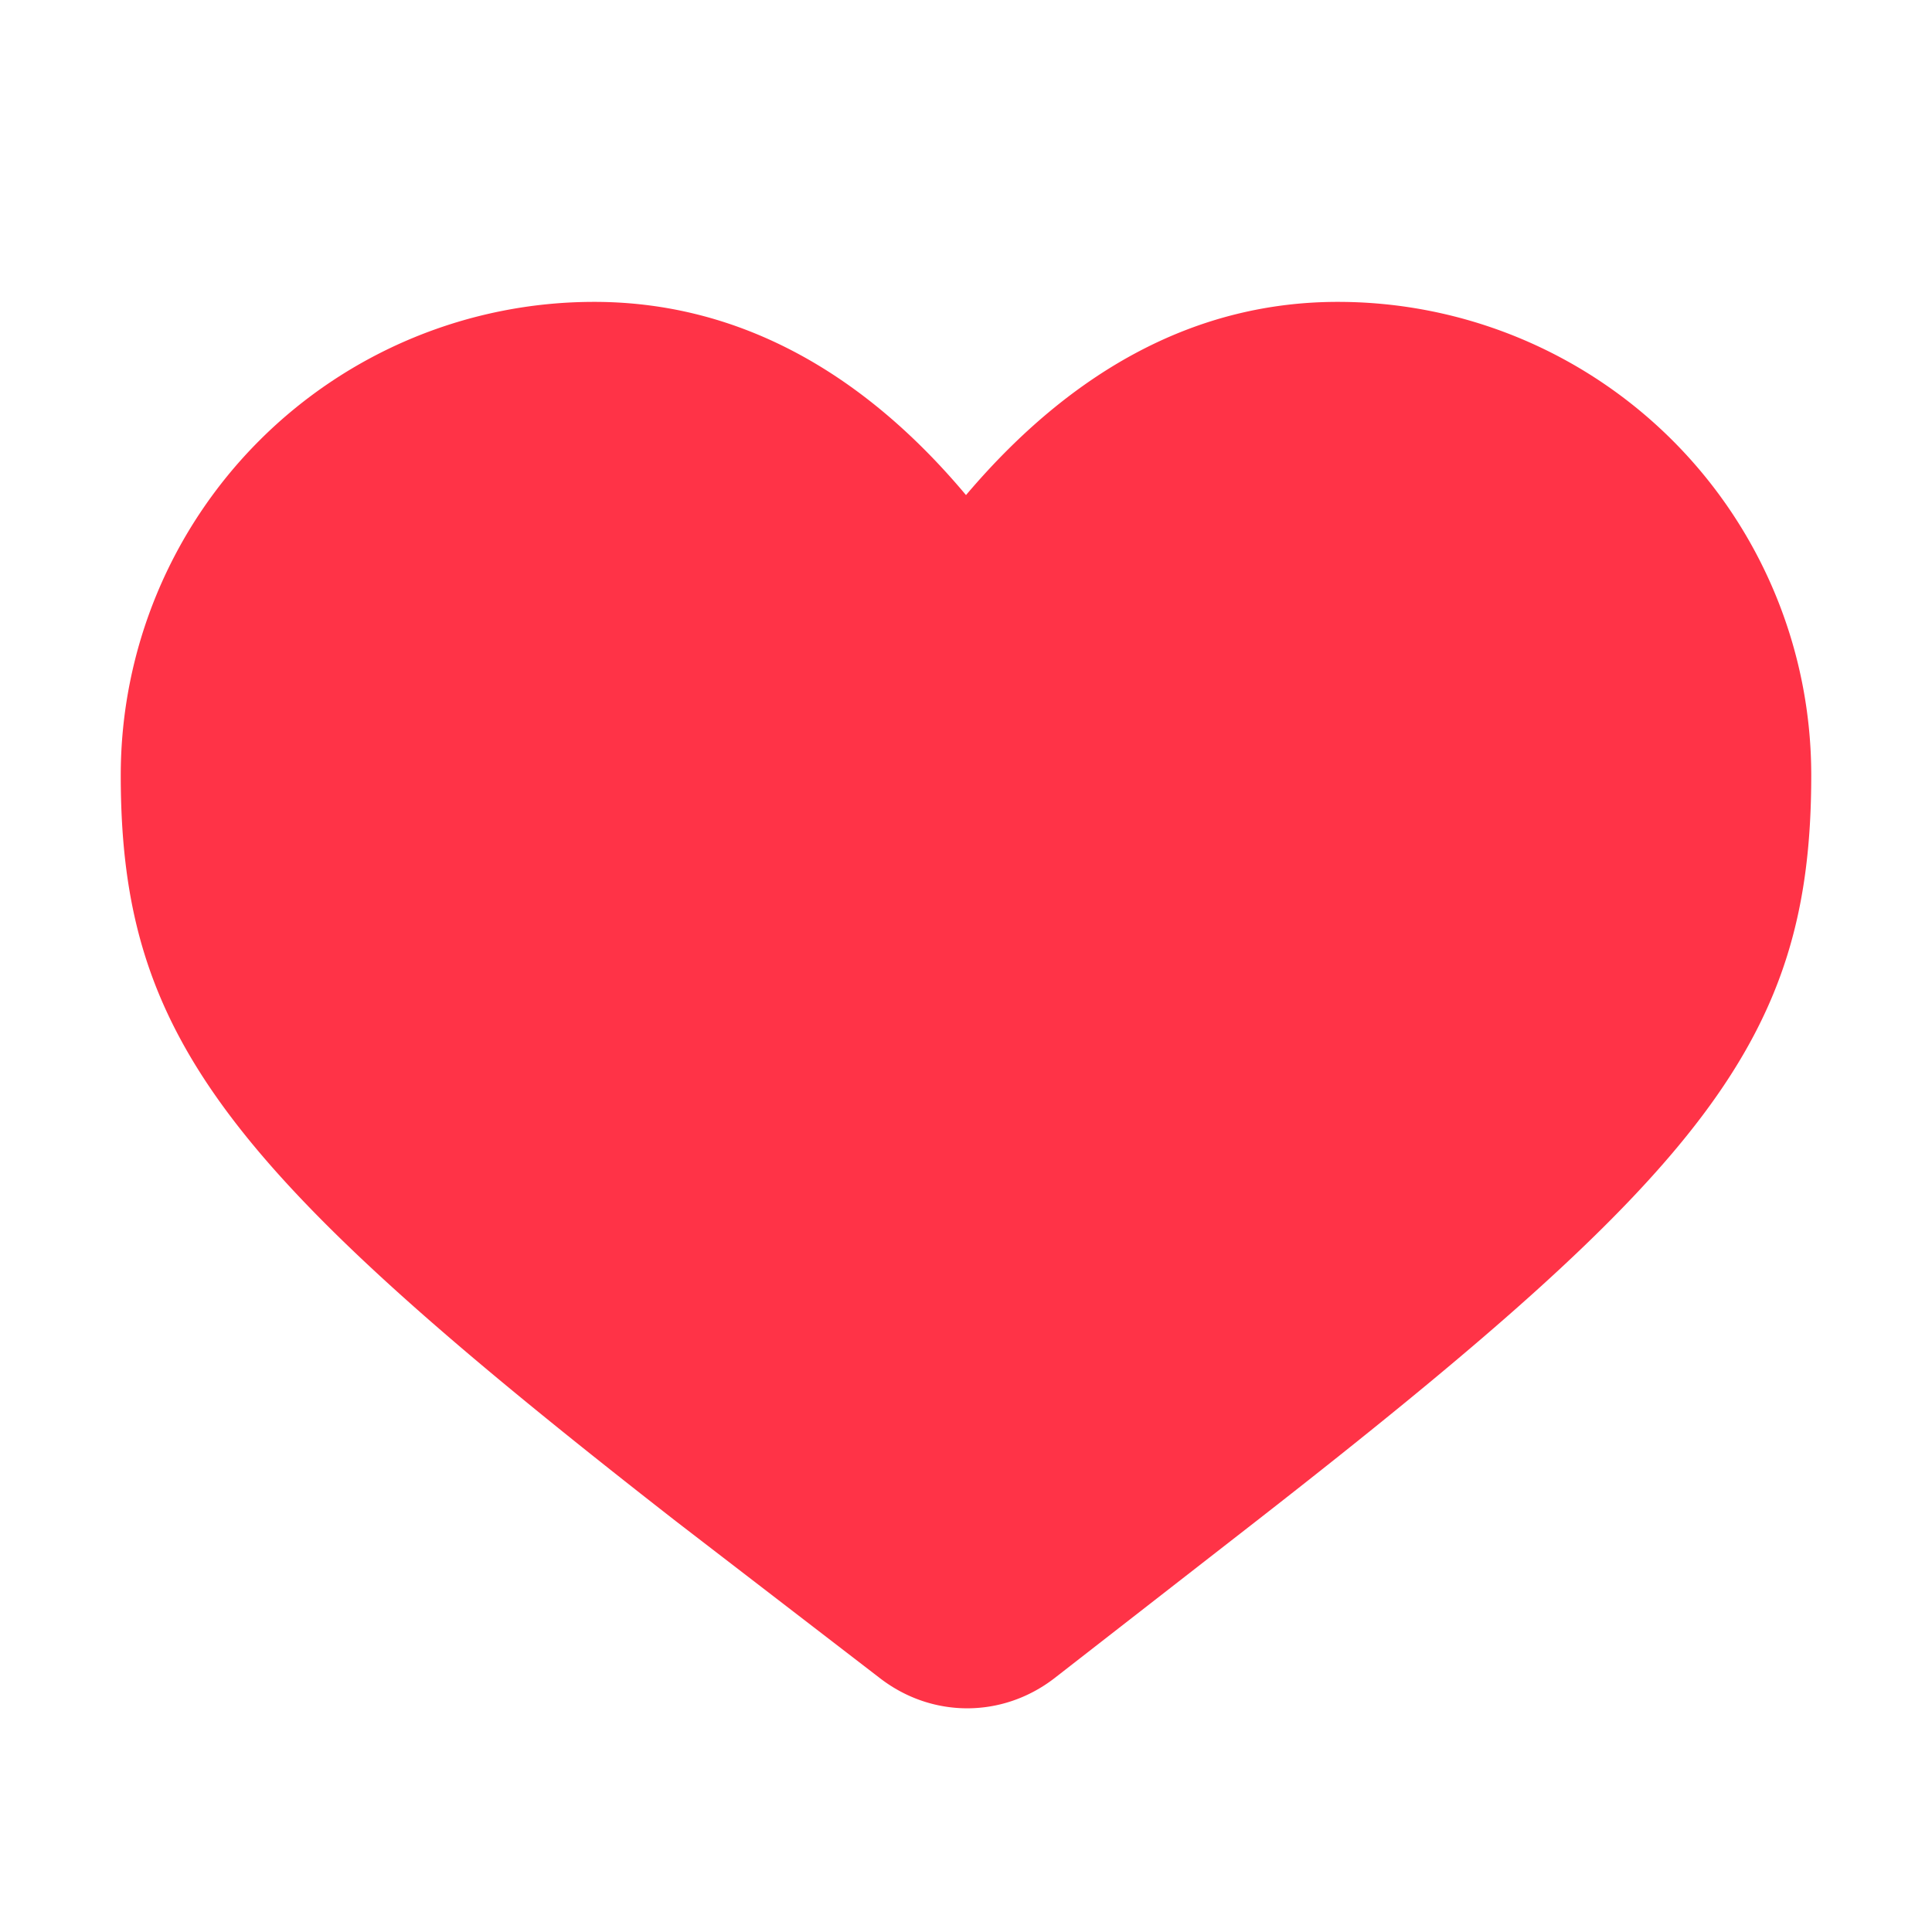 <svg width="16" height="16" viewBox="0 0 16 16" xmlns="http://www.w3.org/2000/svg"><g id="like_16__Page-2" stroke="none" stroke-width="1" fill="none" fill-rule="evenodd"><g id="like_16__like_16"><path id="like_16__Bounds" d="M0 0h16v16H0z"></path><path d="M11.08 2.5A3.92 3.92 0 0115 6.42c0 2.19-.88 3.28-4.6 6.18L8.73 13.9c-.43.33-1.01.33-1.44 0L5.6 12.6C1.88 9.7 1 8.6 1 6.42A3.92 3.92 0 014.92 2.5c1.16 0 2.2.55 3.08 1.6.89-1.05 1.92-1.6 3.08-1.6z" id="like_16__Mask" fill="#ff3347" fill-rule="nonzero"></path></g></g></svg>